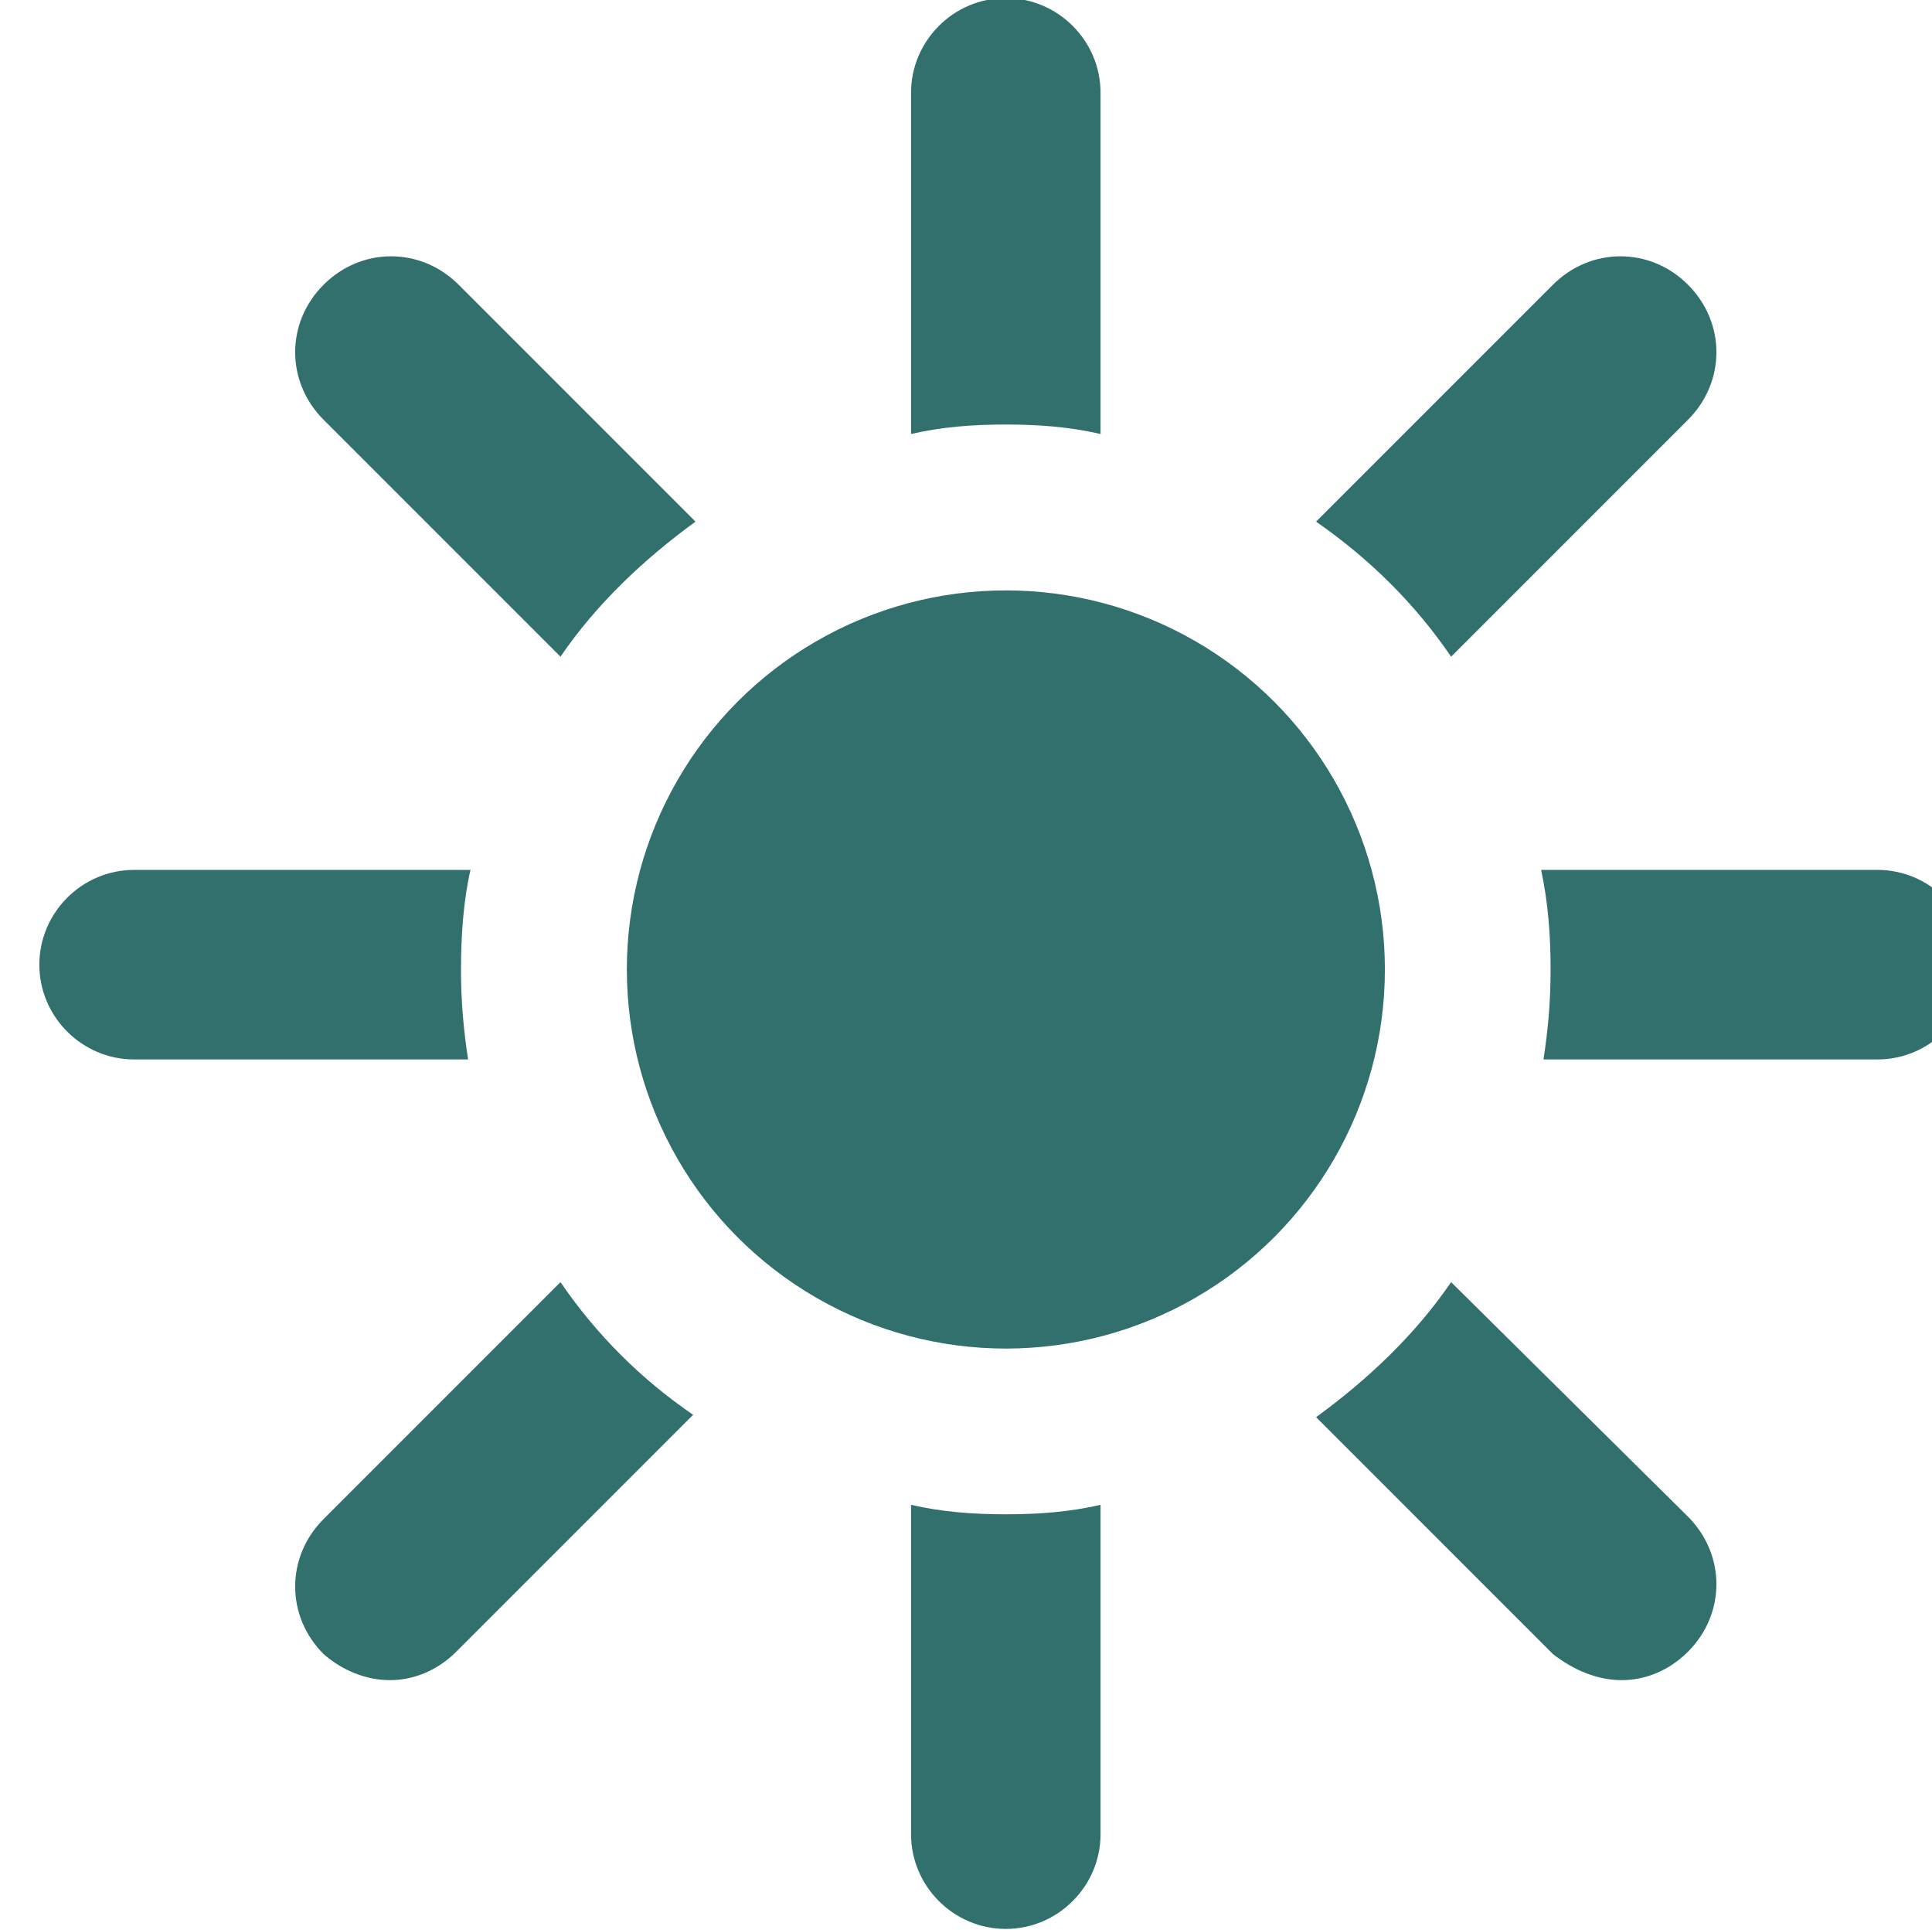 <?xml version="1.0" encoding="UTF-8" standalone="no"?>
<!-- Created with Inkscape (http://www.inkscape.org/) -->

<svg
   xmlns:dc="http://purl.org/dc/elements/1.1/"
   xmlns:cc="http://creativecommons.org/ns#"
   xmlns:rdf="http://www.w3.org/1999/02/22-rdf-syntax-ns#"
   xmlns:svg="http://www.w3.org/2000/svg"
   xmlns="http://www.w3.org/2000/svg"
   xmlns:sodipodi="http://sodipodi.sourceforge.net/DTD/sodipodi-0.dtd"
   xmlns:inkscape="http://www.inkscape.org/namespaces/inkscape"
   width="85.362"
   height="85.258"
   id="svg2"
   version="1.1"
   inkscape:version="0.48.5 r10040"
   sodipodi:docname="NIGHT.svg">
  <defs
     id="defs4" />
  <sodipodi:namedview
     id="base"
     pagecolor="#ffffff"
     bordercolor="#666666"
     borderopacity="1.0"
     inkscape:pageopacity="0.0"
     inkscape:pageshadow="2"
     inkscape:zoom="1.979899"
     inkscape:cx="63.439548"
     inkscape:cy="23.493898"
     inkscape:document-units="px"
     inkscape:current-layer="layer1"
     showgrid="false"
     fit-margin-top="0"
     fit-margin-left="0"
     fit-margin-right="0"
     fit-margin-bottom="0"
     inkscape:window-width="1920"
     inkscape:window-height="1013"
     inkscape:window-x="-9"
     inkscape:window-y="-9"
     inkscape:window-maximized="1" />
  <g
     inkscape:label="Layer 1"
     inkscape:groupmode="layer"
     id="layer1"
     transform="translate(-622.33,-613.072)">
    <g
       id="g4408-5-3-6"
       transform="matrix(0.677,0,0,0.677,-3235.322,802.653)"
       style="fill:#31706d;fill-opacity:1">
      <path
         inkscape:connector-curvature="0"
         d="m 5734.735,-237.181 c 2.319,-3.401 5.411,-6.338 8.812,-8.812 l -15.459,-15.459 c -2.474,-2.473 -6.338,-2.473 -8.812,0 -2.474,2.473 -2.474,6.338 0,8.812 l 15.459,15.459 z"
         id="path4316-0-8-0"
         style="fill:#31706d;fill-opacity:1" />
      <path
         inkscape:connector-curvature="0"
         d="m 5792.861,-237.181 15.459,-15.459 c 2.474,-2.473 2.474,-6.338 0,-8.812 -2.473,-2.473 -6.338,-2.473 -8.812,0 l -15.459,15.459 c 3.555,2.473 6.493,5.411 8.812,8.812 z"
         id="path4318-2-0-1"
         style="fill:#31706d;fill-opacity:1" />
      <path
         inkscape:connector-curvature="0"
         d="m 5728.243,-216.775 c 0,-2.164 0.155,-4.483 0.618,-6.493 h -21.952 c -3.401,0 -6.184,2.783 -6.184,6.184 0,3.401 2.783,6.184 6.184,6.184 h 21.797 c -0.309,-2.01 -0.464,-3.865 -0.464,-5.874 z"
         id="path4320-8-1-6"
         style="fill:#31706d;fill-opacity:1" />
      <path
         inkscape:connector-curvature="0"
         d="m 5763.798,-252.33 c 2.164,0 4.174,0.155 6.184,0.618 v -22.261 c 0,-3.401 -2.783,-6.184 -6.184,-6.184 -3.401,0 -6.184,2.783 -6.184,6.184 v 22.261 c 2.01,-0.464 4.019,-0.618 6.184,-0.618 z"
         id="path4322-6-2-5"
         style="fill:#31706d;fill-opacity:1" />
      <path
         inkscape:connector-curvature="0"
         d="m 5734.735,-196.369 -15.459,15.459 c -2.474,2.473 -2.474,6.338 0,8.812 1.237,1.082 2.783,1.7 4.329,1.7 1.546,0 3.092,-0.618 4.329,-1.855 l 15.459,-15.459 c -3.401,-2.319 -6.338,-5.256 -8.657,-8.657 z"
         id="path4324-0-5-7"
         style="fill:#31706d;fill-opacity:1" />
      <path
         inkscape:connector-curvature="0"
         d="m 5820.688,-223.267 h -21.952 c 0.464,2.164 0.618,4.329 0.618,6.493 0,2.01 -0.154,3.865 -0.464,5.874 h 21.797 c 3.401,0 6.184,-2.783 6.184,-6.184 0,-3.401 -2.783,-6.184 -6.184,-6.184 z"
         id="path4326-2-0-5"
         style="fill:#31706d;fill-opacity:1" />
      <path
         inkscape:connector-curvature="0"
         d="m 5792.861,-196.369 c -2.319,3.401 -5.411,6.338 -8.812,8.812 l 15.459,15.459 c 1.391,1.082 2.937,1.7 4.483,1.7 1.546,0 3.092,-0.618 4.329,-1.855 2.474,-2.473 2.474,-6.338 0,-8.812 l -15.459,-15.304 z"
         id="path4328-4-9-4"
         style="fill:#31706d;fill-opacity:1" />
      <path
         inkscape:connector-curvature="0"
         d="m 5763.798,-181.219 c -2.164,0 -4.174,-0.155 -6.184,-0.618 v 21.488 c 0,3.401 2.783,6.184 6.184,6.184 3.401,0 6.184,-2.783 6.184,-6.184 v -21.488 c -2.01,0.464 -4.019,0.618 -6.184,0.618 z"
         id="path4330-8-4-1"
         style="fill:#31706d;fill-opacity:1" />
      <circle
         d="m 66,50 c 0,8.837 -7.163,16 -16,16 -8.837,0 -16,-7.163 -16,-16 0,-8.837 7.163,-16 16,-16 8.837,0 16,7.163 16,16 z"
         sodipodi:ry="16"
         sodipodi:rx="16"
         sodipodi:cy="50"
         sodipodi:cx="50"
         cx="50"
         cy="50"
         r="16"
         id="circle4332-6-7-2"
         transform="matrix(1.546,0,0,1.546,5686.503,-294.07)"
         style="fill:#31706d;fill-opacity:1" />
    </g>
  </g>
</svg>
